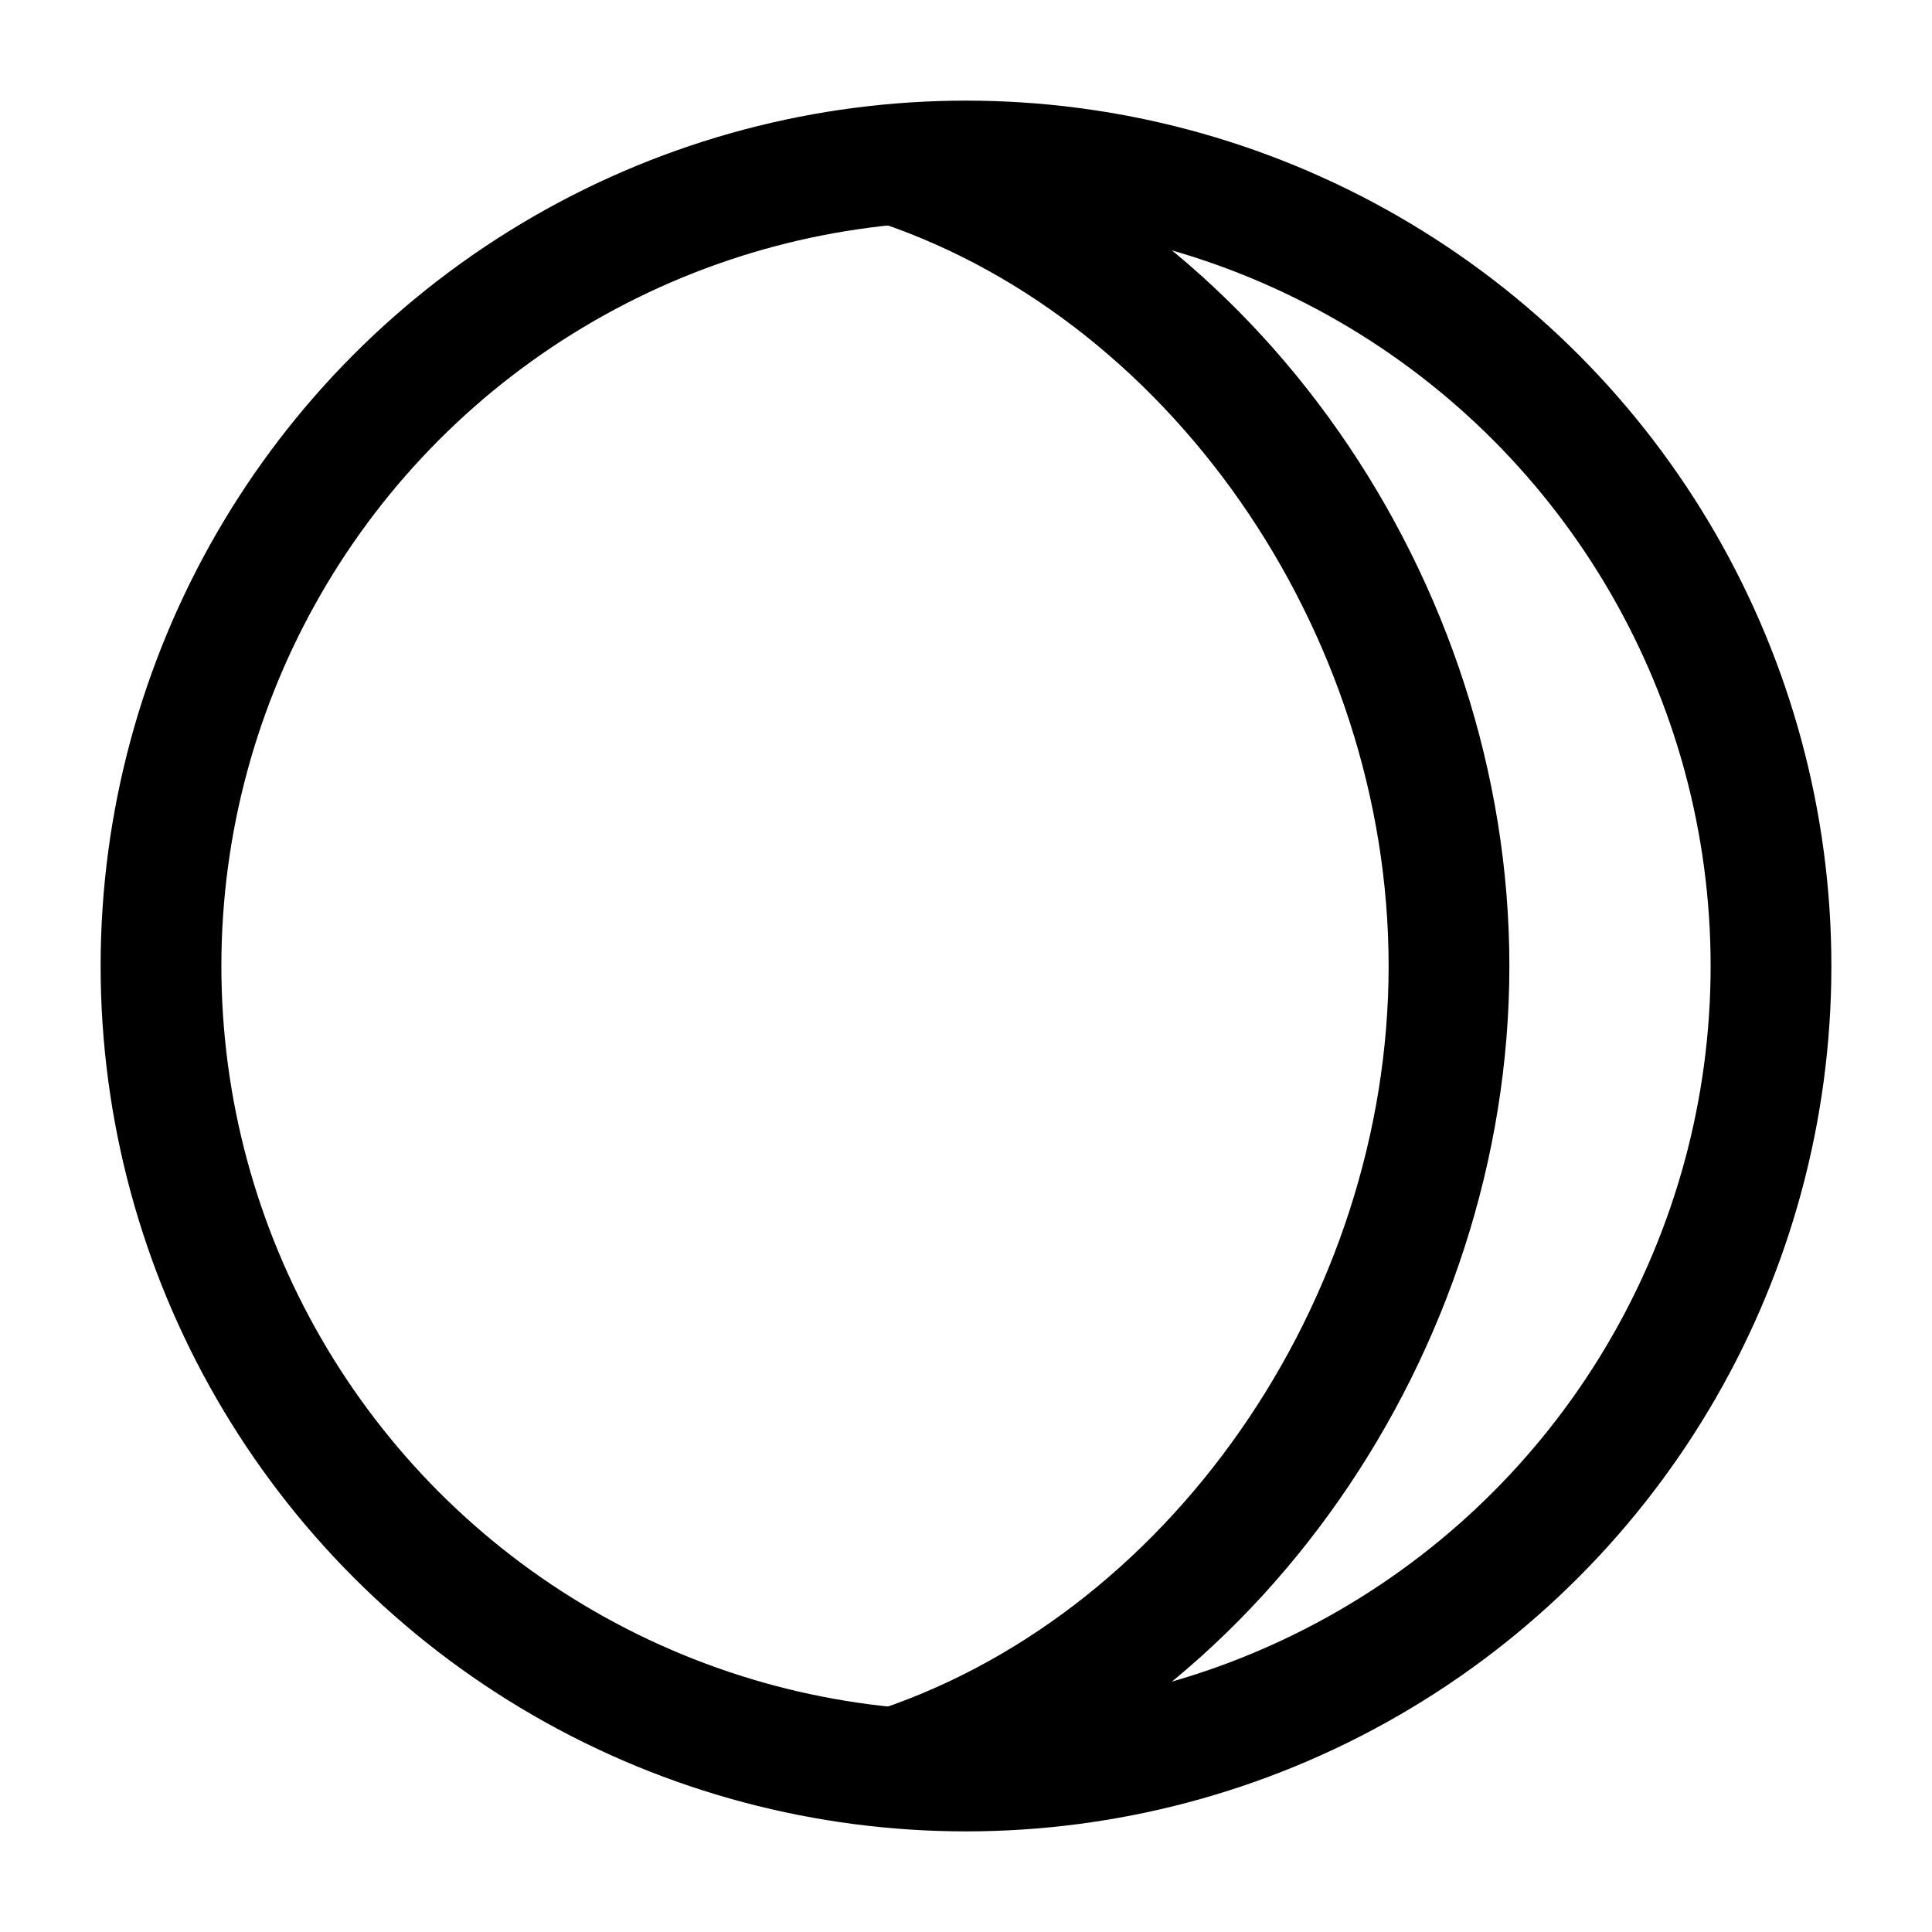 <svg width="24" height="24" viewBox="0 0 24 24" fill="none" xmlns="http://www.w3.org/2000/svg">
    <circle cx="12" cy="12" r="10" stroke="currentColor" stroke-width="1.5" stroke-linecap="round"   stroke-linejoin="round"/>
    <path d="M11 2C15.057 3.274 18 7.522 18 12C18 16.478 15.057 20.726 11 22" stroke="currentColor" stroke-width="1.5" stroke-linejoin="round"/>
</svg>
